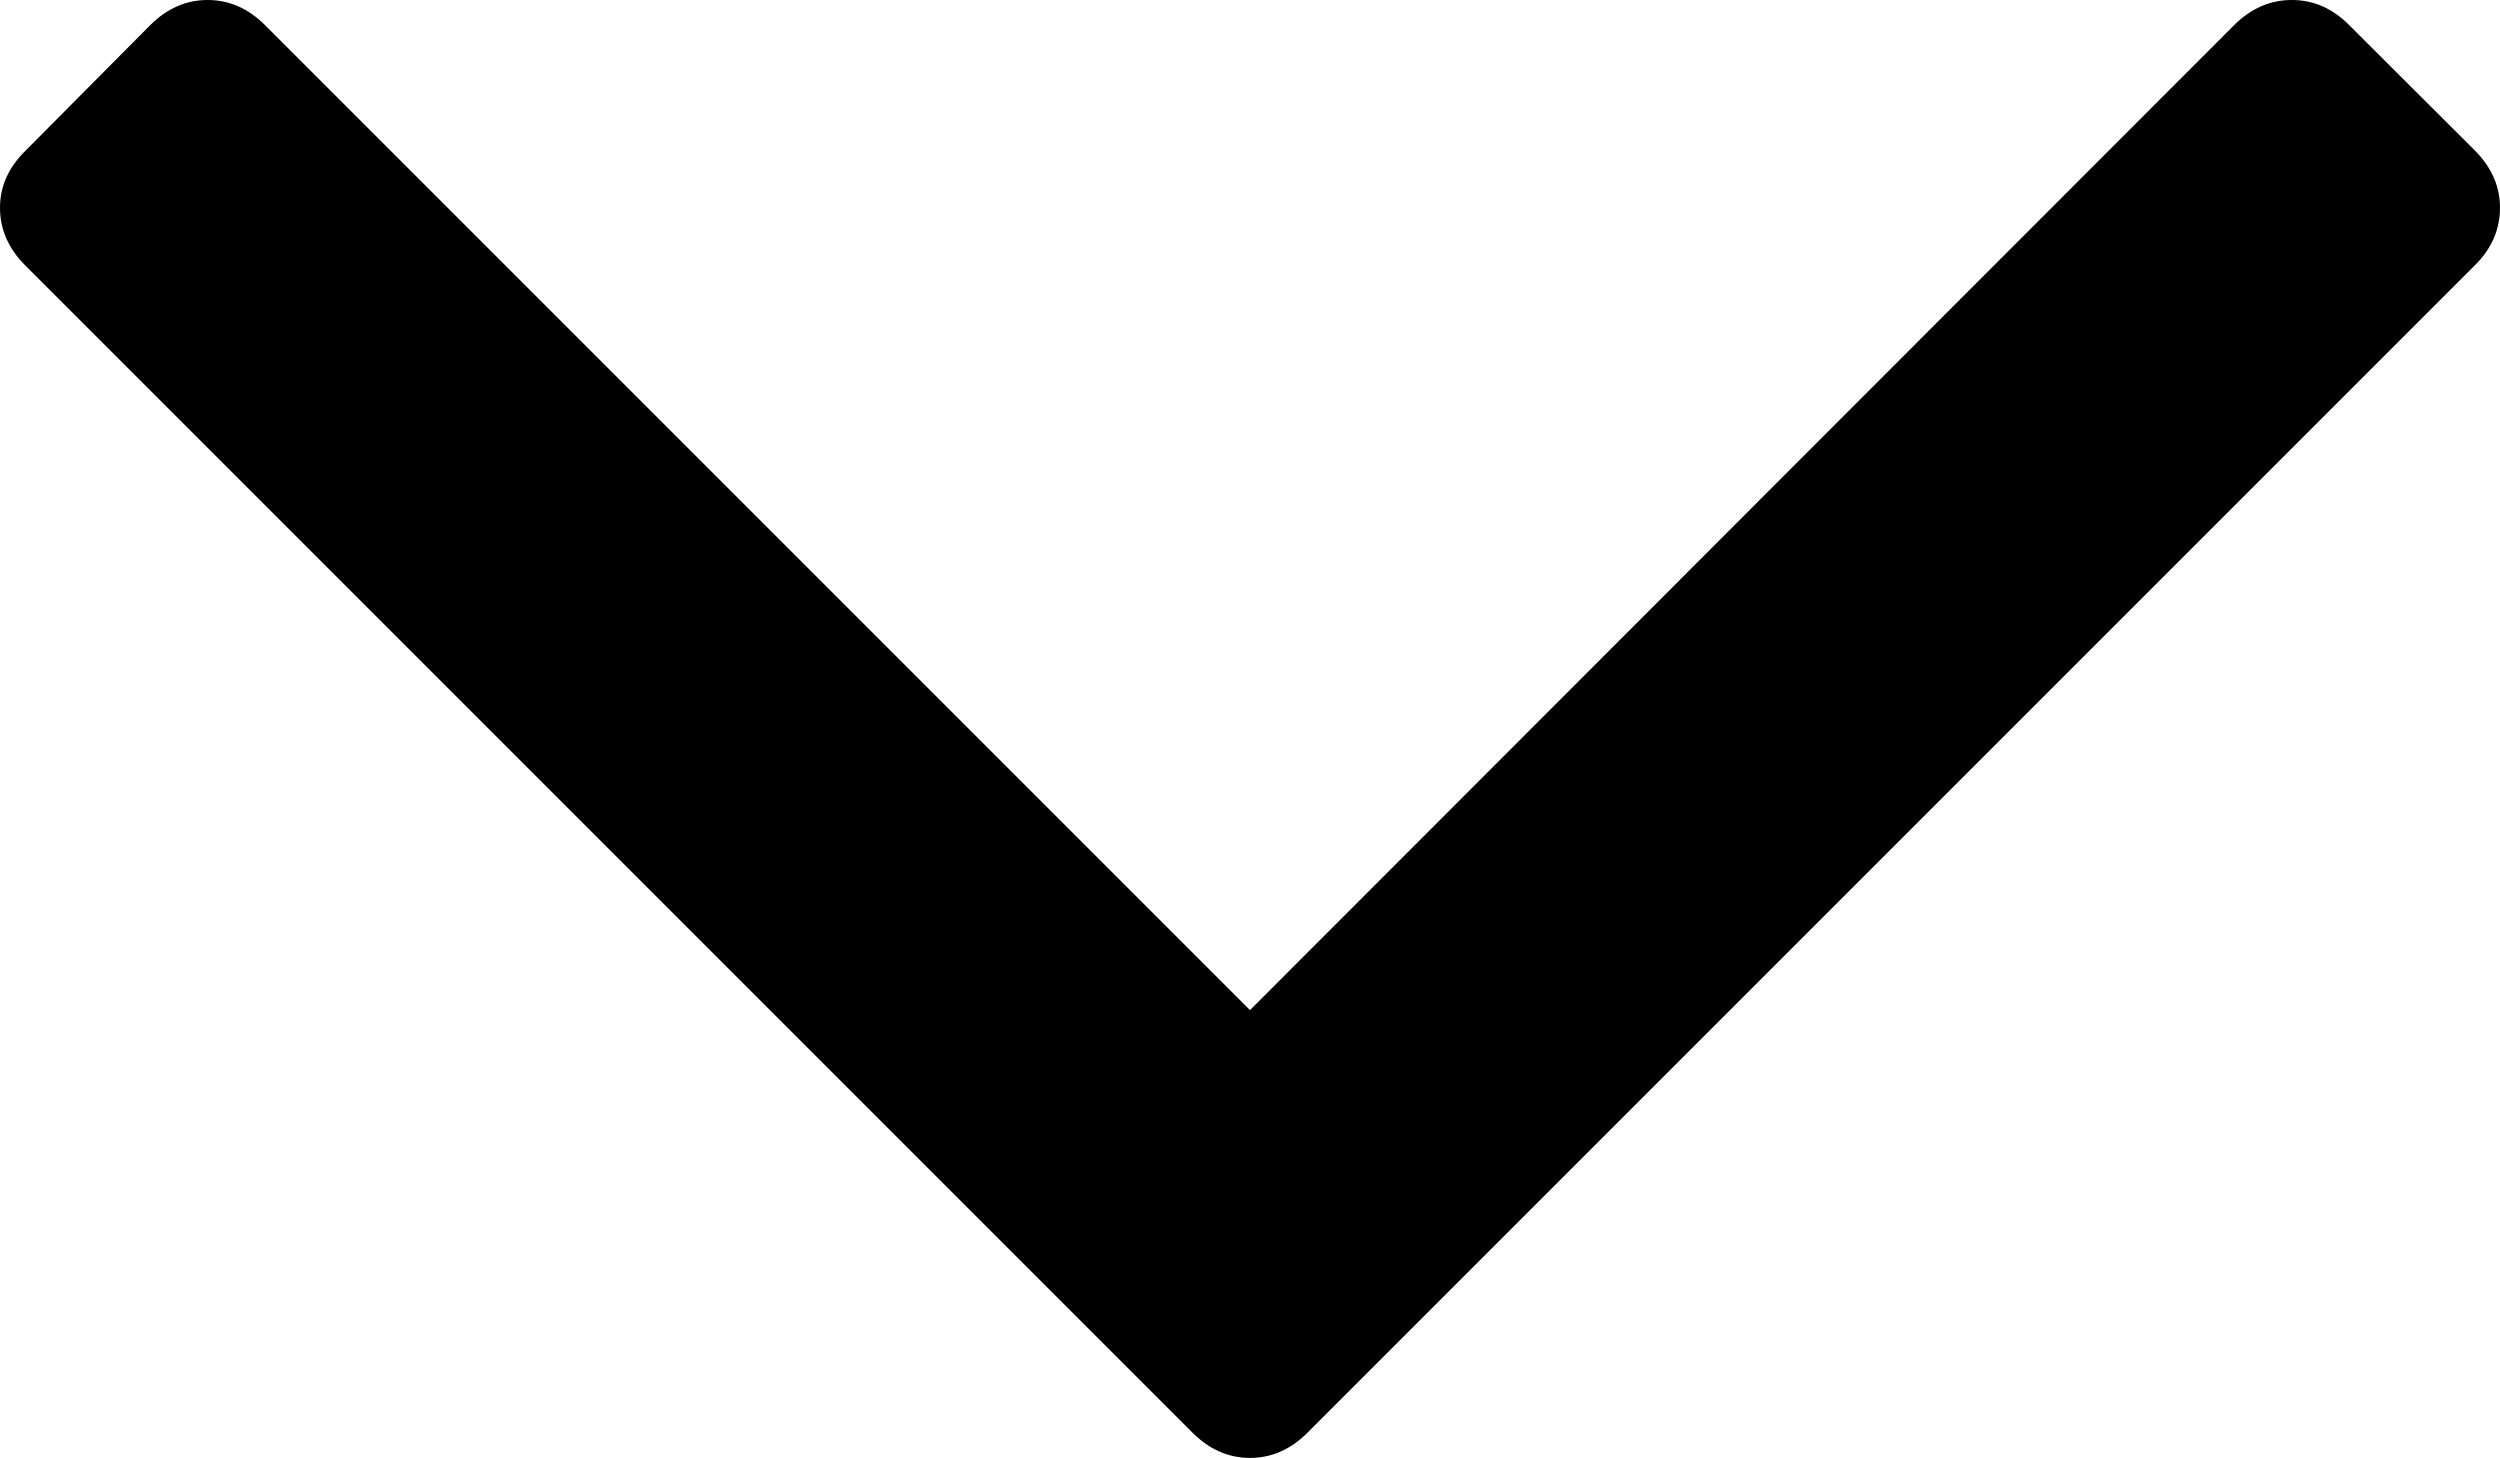 <svg xmlns="http://www.w3.org/2000/svg" width="8.91" height="5.196" viewBox="0 0 8.91 5.196"><path d="M8.91.74q0 .117-.09.206l-4.16 4.16q-.09.09-.205.09-.115 0-.205-.09L.09.946Q0 .856 0 .74 0 .627.09.538L.535.09Q.625 0 .74 0q.115 0 .205.09l3.51 3.51L7.962.09q.09-.09.206-.09.116 0 .205.09l.447.446q.09.09.09.205z" fill="#000"/></svg>